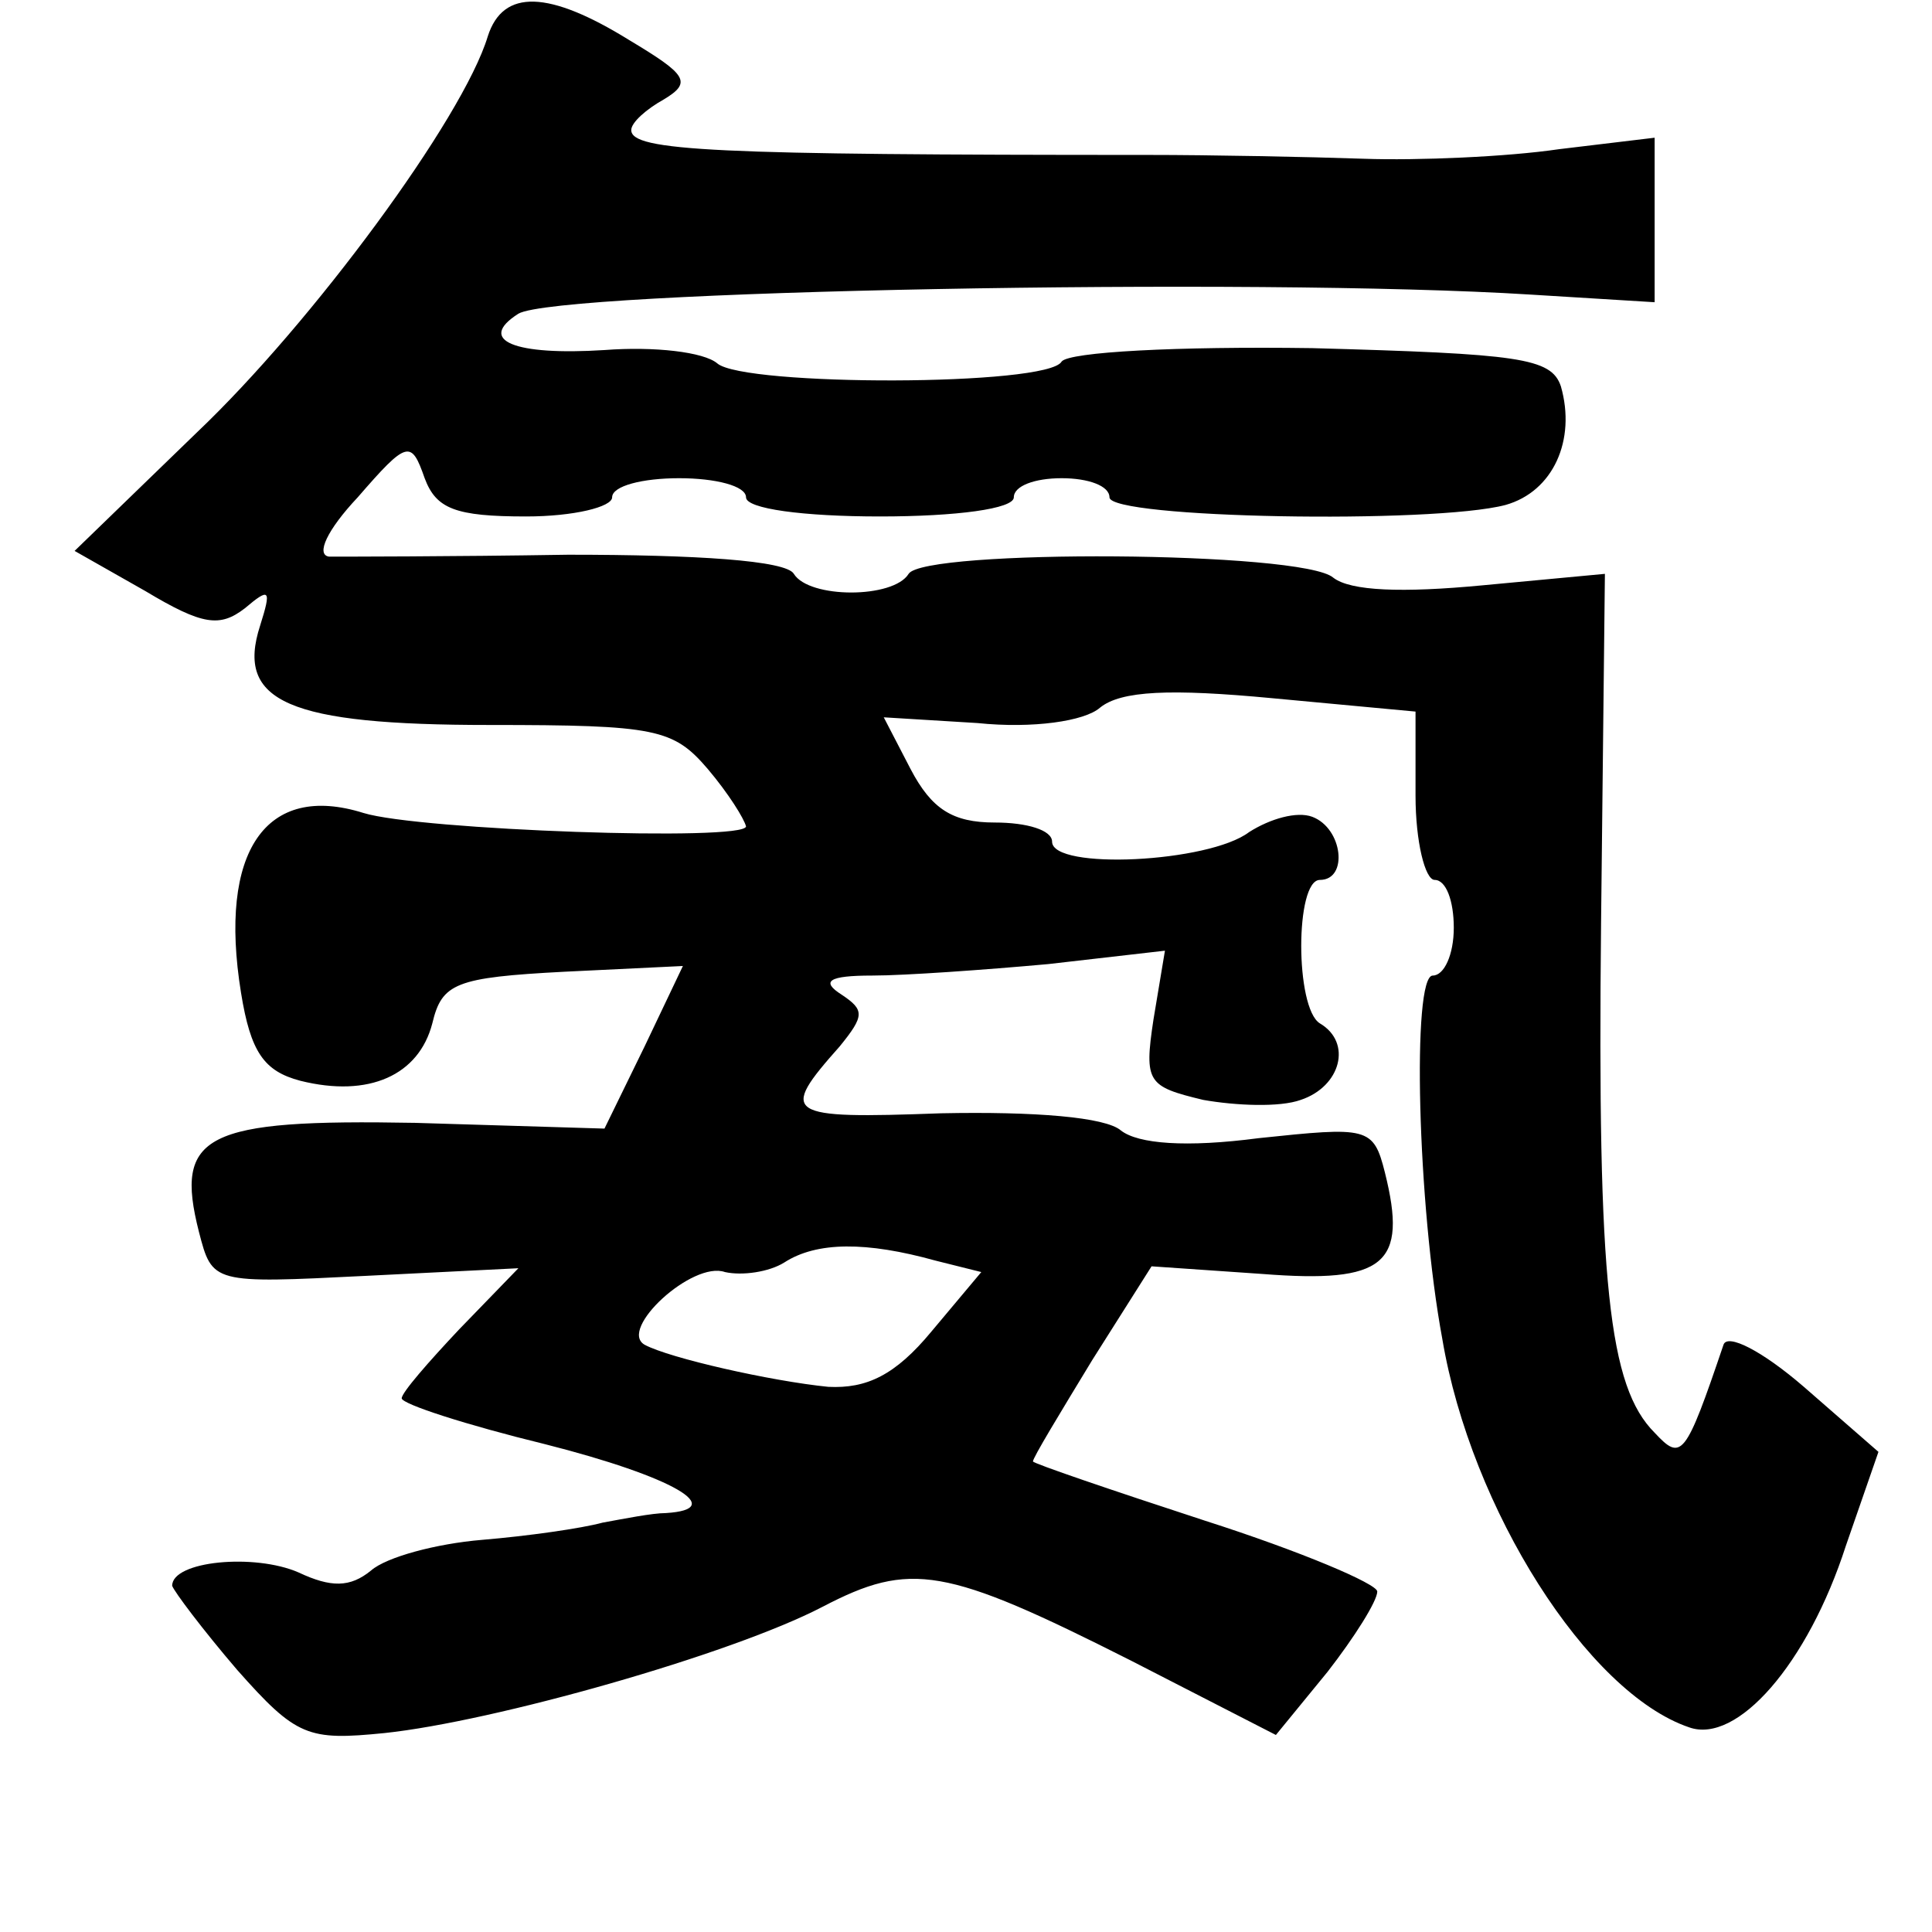 <?xml version="1.0" standalone="no"?>
<!DOCTYPE svg PUBLIC "-//W3C//DTD SVG 20010904//EN"
 "http://www.w3.org/TR/2001/REC-SVG-20010904/DTD/svg10.dtd">
<svg version="1.0" xmlns="http://www.w3.org/2000/svg"
 width="101pt" height="101pt" viewBox="0 0 101 101"
 preserveAspectRatio="xMidYMid meet">
<g transform="translate(0,101) scale(0.1,-0.1)"
fill="#000000" stroke="none">
<path d="M255 991 c-13 -43 -92 -150 -152 -207 l-64 -62 37 -21 c30 -18 39
-19 52 -9 13 11 14 10 8 -9 -13 -40 15 -52 120 -52 87 0 96 -2 114 -23 11 -13
19 -26 20 -30 0 -8 -171 -2 -200 7 -51 16 -76 -20 -64 -94 5 -31 12 -41 31
-46 36 -9 62 3 69 30 5 21 12 24 69 27 l62 3 -20 -42 -21 -43 -99 3 c-110 2
-126 -6 -113 -57 7 -27 7 -27 87 -23 l80 4 -31 -32 c-16 -17 -30 -33 -30 -36
0 -3 34 -14 75 -24 67 -17 96 -34 63 -36 -7 0 -22 -3 -33 -5 -11 -3 -39 -7
-63 -9 -24 -2 -50 -9 -58 -16 -11 -9 -21 -9 -38 -1 -23 10 -66 6 -66 -7 1 -3
16 -23 34 -44 31 -35 37 -37 77 -33 57 6 181 41 229 66 46 24 64 21 161 -28
l76 -39 27 33 c14 18 26 37 26 42 0 4 -40 21 -90 37 -49 16 -90 30 -90 31 0 2
14 25 31 53 l31 49 58 -4 c64 -5 76 5 64 53 -6 24 -9 24 -66 18 -38 -5 -63 -3
-72 4 -8 7 -45 10 -94 9 -82 -3 -85 -1 -53 35 13 16 13 19 1 27 -11 7 -7 10
16 10 17 0 59 3 92 6 l61 7 -6 -36 c-5 -33 -3 -35 26 -42 17 -3 40 -4 51 0 21
7 27 30 10 40 -13 8 -13 75 0 75 15 0 12 27 -4 33 -8 3 -22 -1 -33 -8 -21 -16
-103 -20 -103 -5 0 6 -13 10 -30 10 -22 0 -33 7 -44 28 l-14 27 49 -3 c29 -3
56 1 64 8 11 9 37 10 90 5 l75 -7 0 -44 c0 -24 5 -44 10 -44 6 0 10 -11 10
-25 0 -14 -5 -25 -11 -25 -11 0 -8 -120 5 -190 15 -89 76 -185 129 -203 25 -9
62 33 82 95 l17 49 -39 34 c-22 19 -40 28 -42 22 -20 -59 -22 -61 -36 -46 -24
24 -30 78 -28 267 l2 182 -64 -6 c-42 -4 -69 -3 -78 4 -16 14 -214 15 -222 2
-8 -13 -52 -13 -60 0 -4 7 -51 10 -118 10 -62 -1 -118 -1 -125 -1 -7 1 -1 14
15 31 26 30 28 30 35 10 6 -16 16 -20 53 -20 25 0 45 5 45 10 0 6 16 10 35 10
19 0 35 -4 35 -10 0 -6 30 -10 70 -10 40 0 70 4 70 10 0 6 11 10 25 10 14 0
25 -4 25 -10 0 -11 169 -14 207 -4 25 7 37 34 29 62 -5 15 -22 17 -130 20 -71
1 -127 -2 -131 -7 -7 -13 -166 -13 -180 -1 -7 6 -33 9 -59 7 -47 -3 -67 5 -45
19 20 12 386 19 529 10 l65 -4 0 43 0 43 -50 -6 c-27 -4 -74 -6 -102 -5 -29 1
-80 2 -113 2 -226 0 -270 2 -270 13 0 4 8 11 17 16 15 9 12 13 -18 31 -42 26
-66 27 -74 2z m234 -640 l24 -6 -26 -31 c-19 -23 -34 -30 -54 -29 -30 3 -83
15 -96 22 -14 8 25 44 42 38 9 -2 23 0 31 5 17 11 43 11 79 1z"/>
</g>
</svg>
